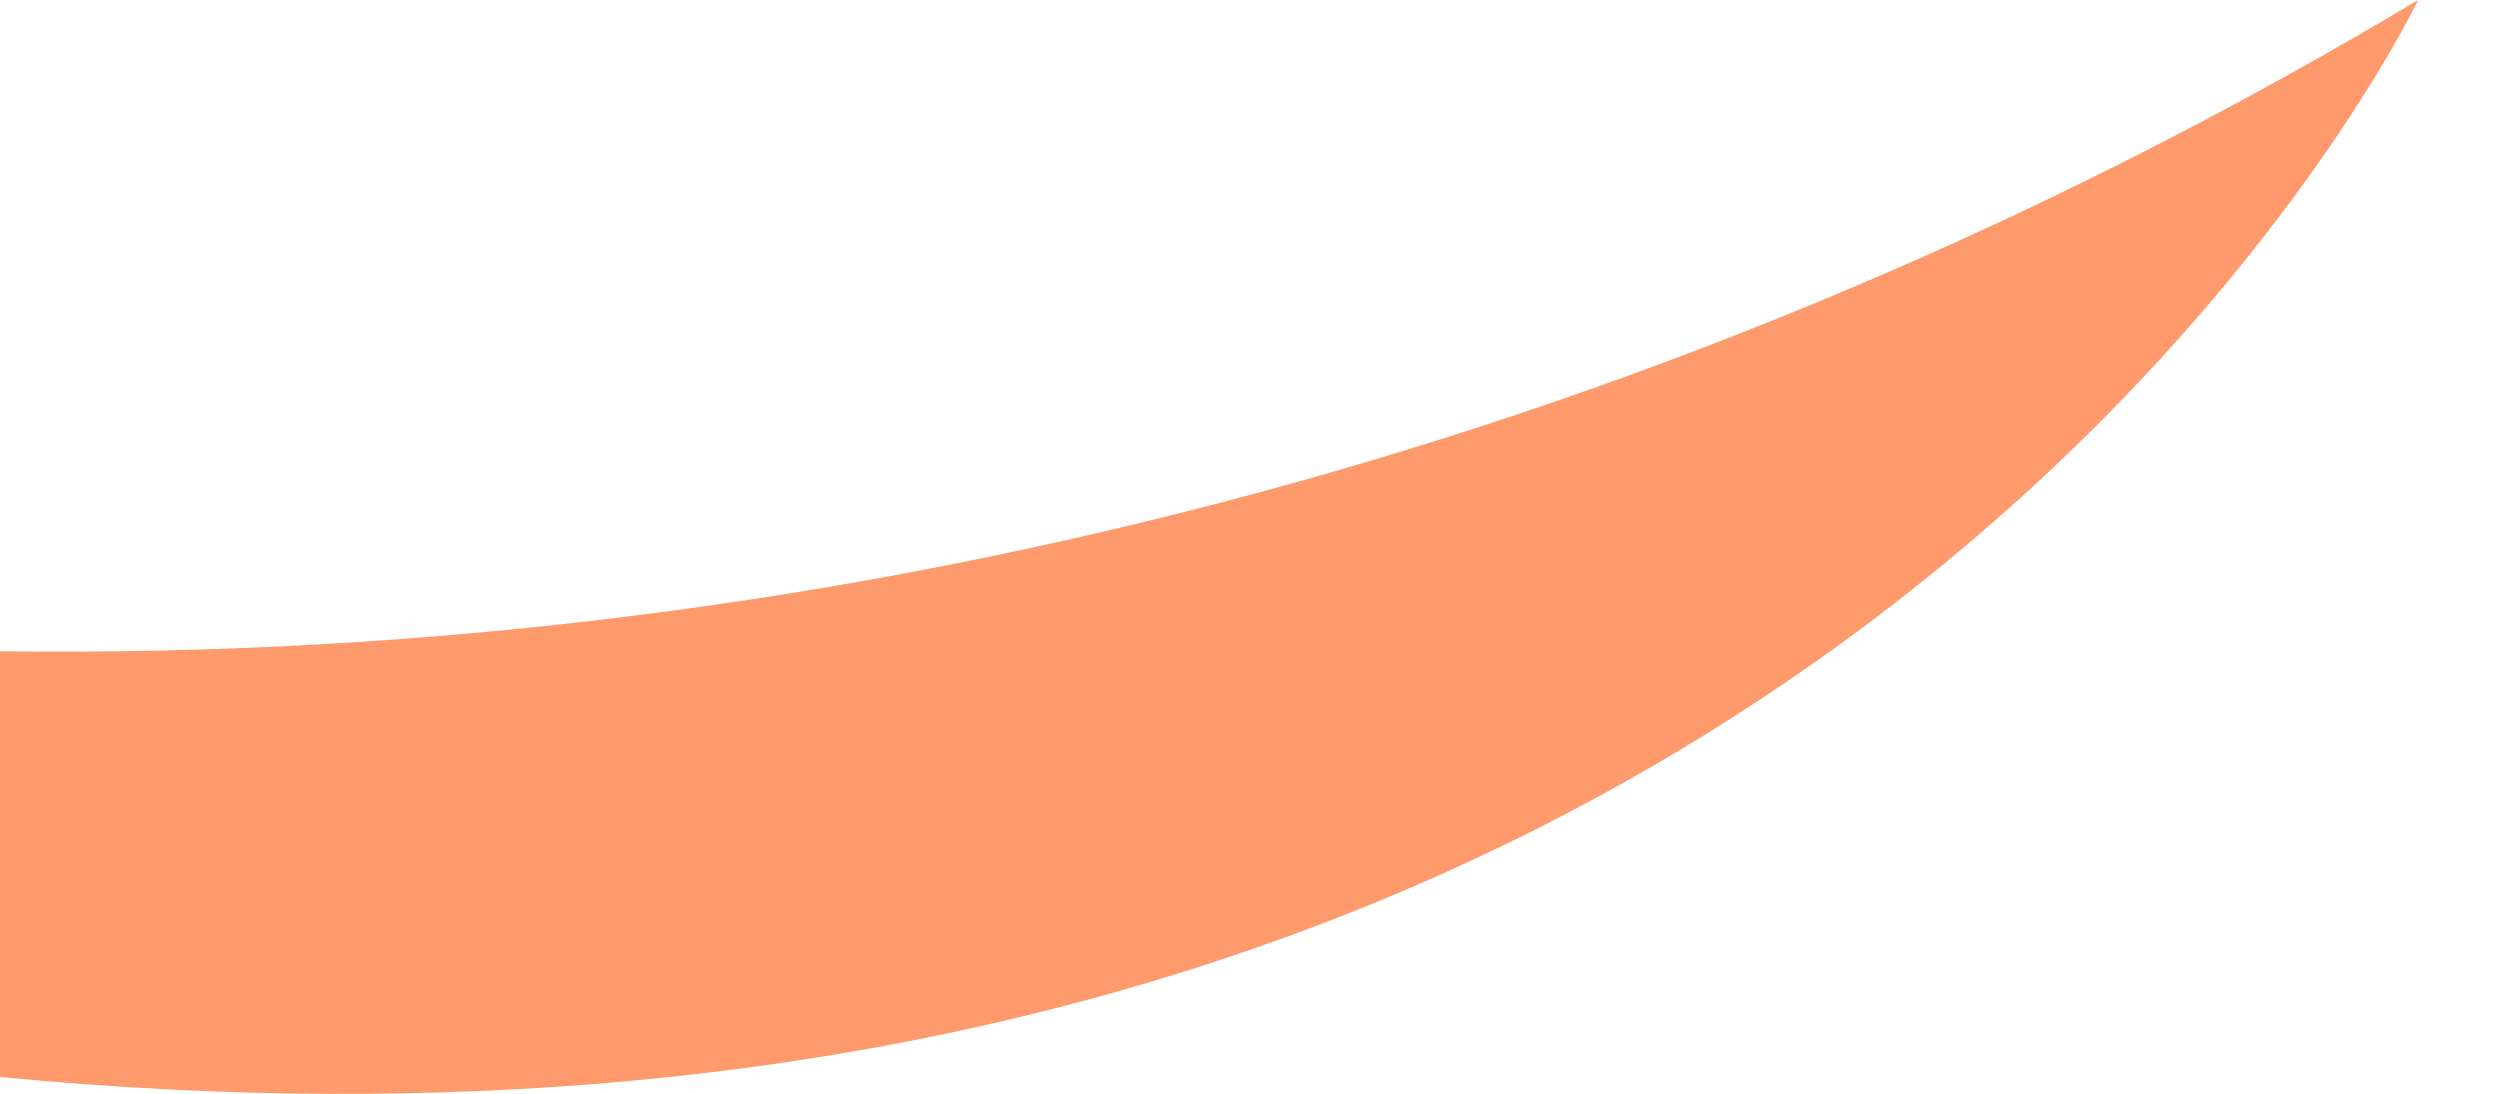 <svg width="16" height="7" viewBox="0 0 16 7" fill="none" xmlns="http://www.w3.org/2000/svg">
<path d="M15.476 0C15.476 0 11.677 8.016 0 6.893V4.168C5.445 4.24 10.803 2.797 15.476 0Z" fill="#FF9A6C"/>
</svg>
